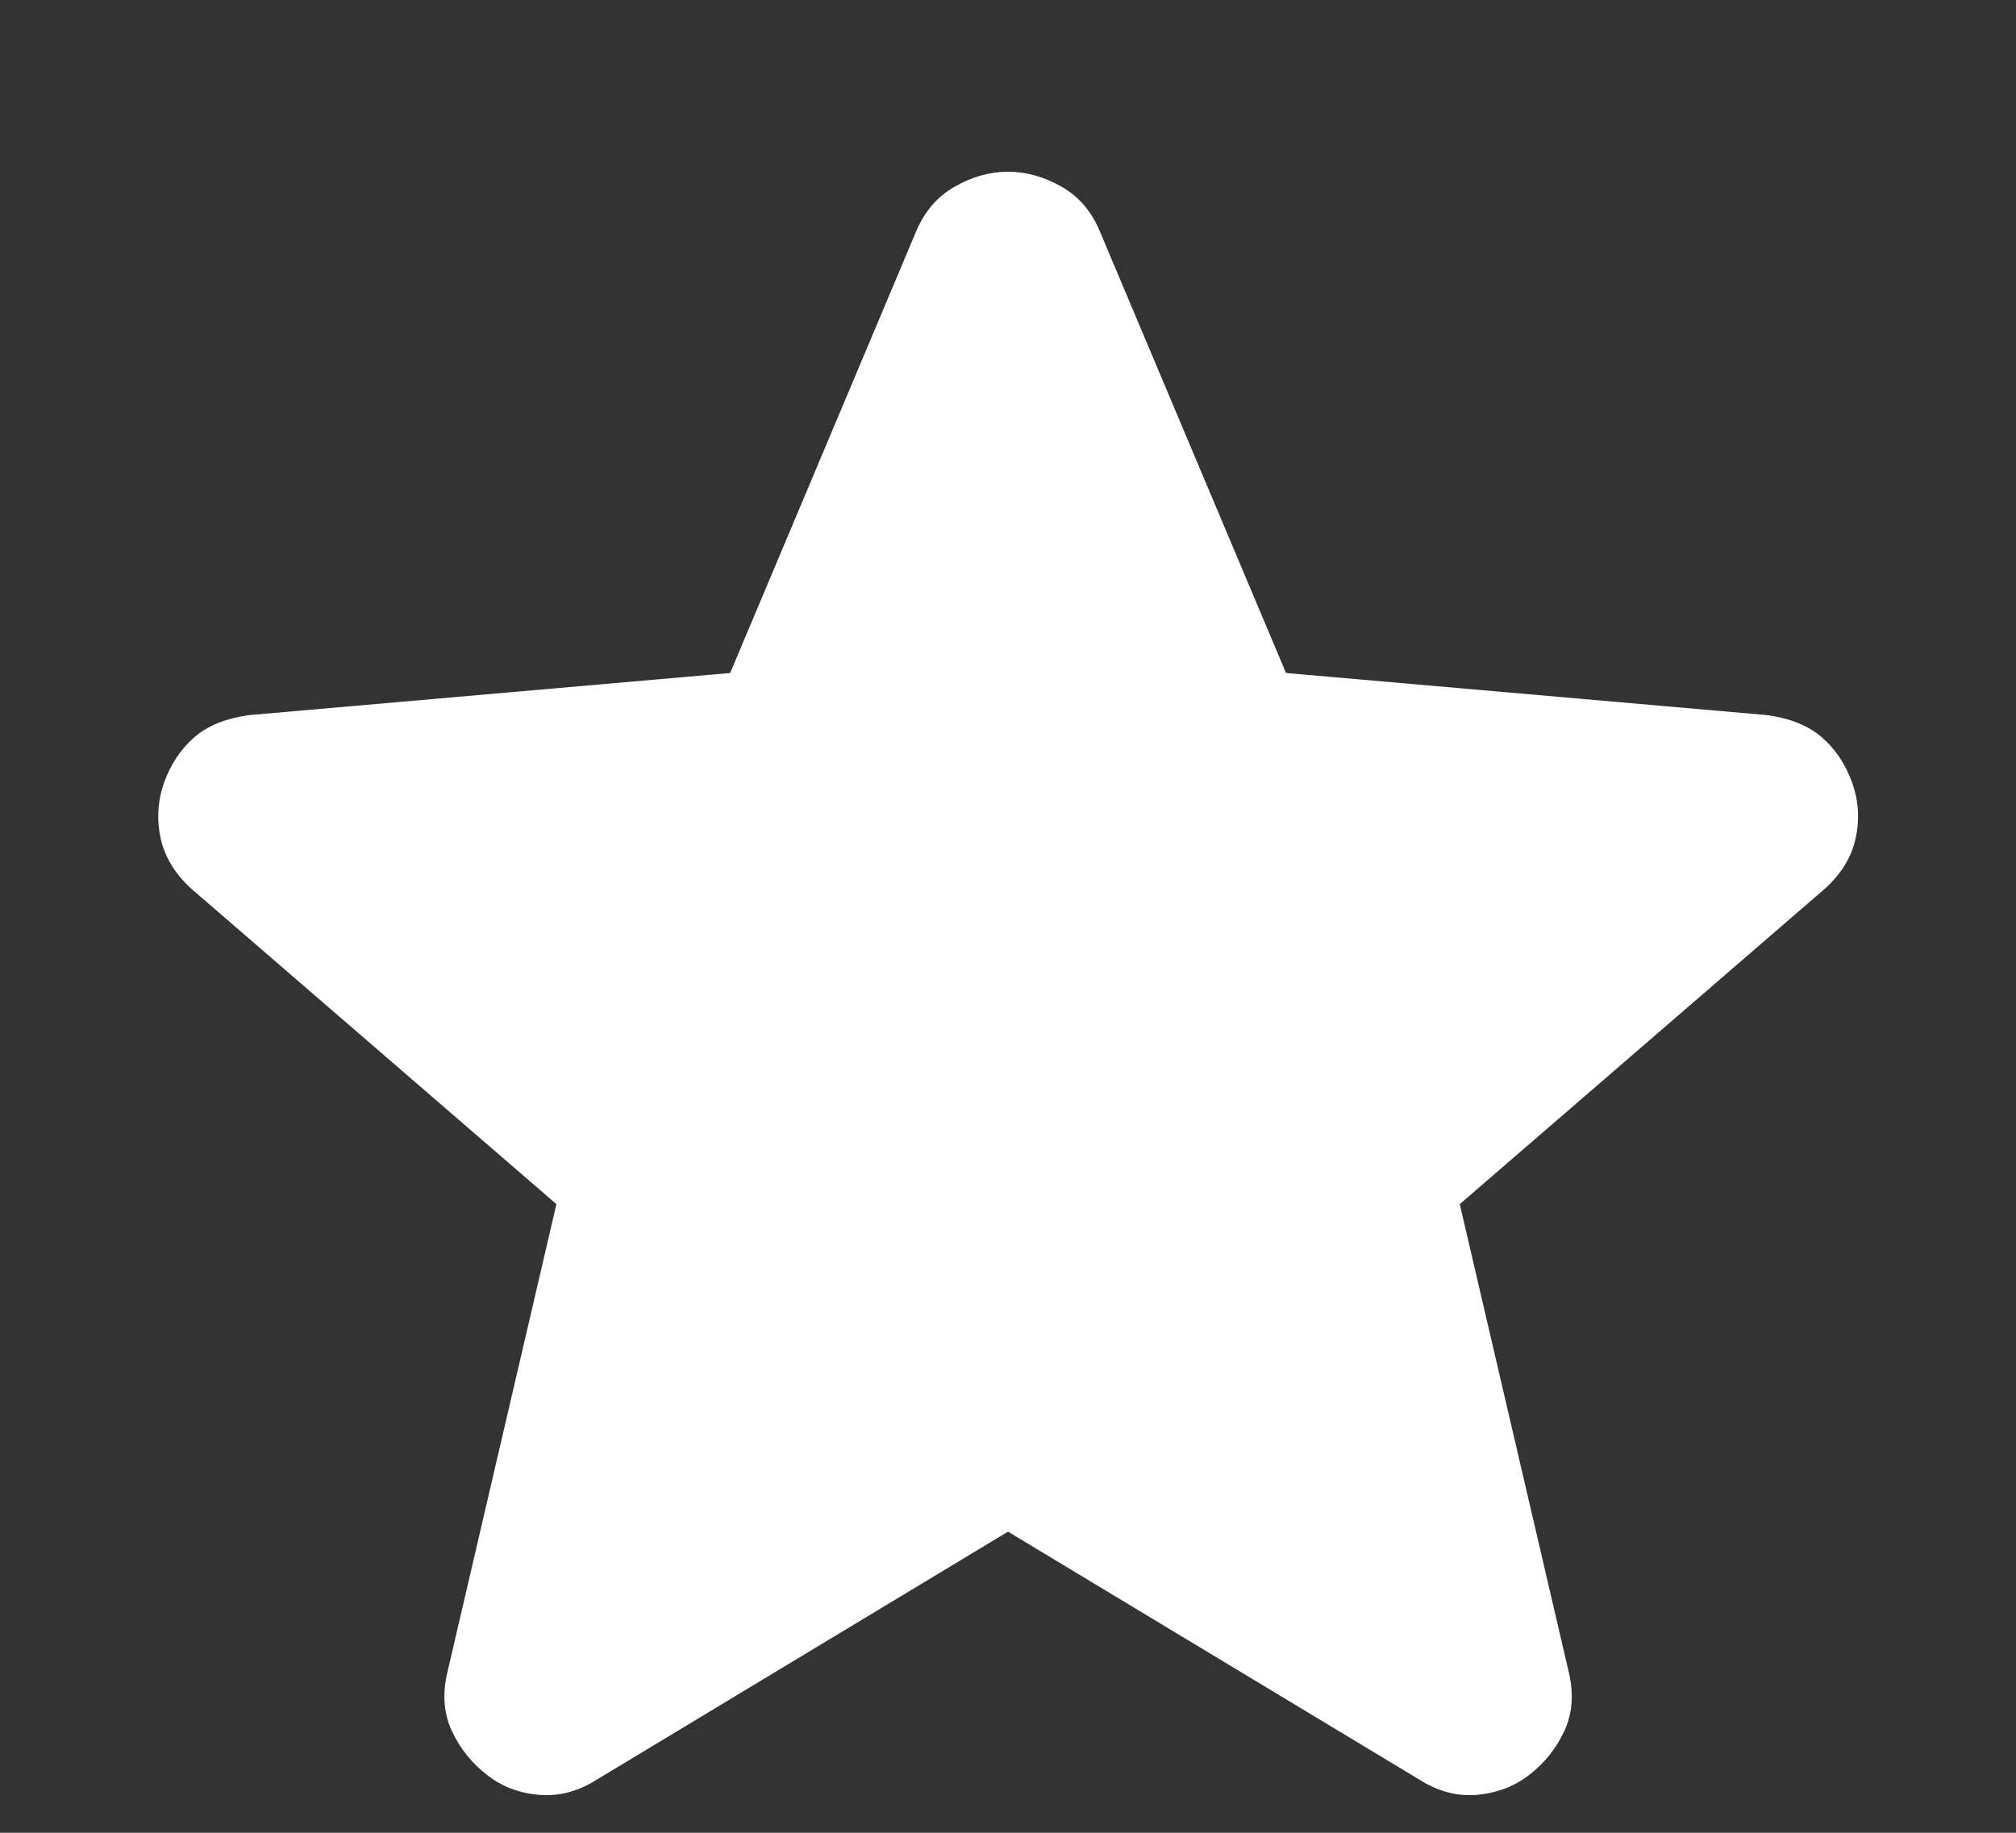 <svg width="11" height="10" viewBox="0 0 11 10" fill="none" xmlns="http://www.w3.org/2000/svg">
<rect x="0" y="0" width="11" height="10" fill="#333333" stroke="none"/>
<path d="M5.5 8.357L3.253 9.712C3.153 9.775 3.049 9.802 2.941 9.793C2.833 9.784 2.738 9.748 2.657 9.684C2.575 9.621 2.512 9.542 2.467 9.448C2.422 9.353 2.413 9.247 2.44 9.129L3.036 6.57L1.045 4.85C0.955 4.769 0.899 4.676 0.876 4.572C0.854 4.468 0.861 4.367 0.896 4.268C0.932 4.169 0.986 4.088 1.059 4.024C1.131 3.96 1.231 3.92 1.357 3.902L3.984 3.672L4.999 1.262C5.045 1.153 5.115 1.072 5.21 1.018C5.305 0.964 5.401 0.937 5.5 0.937C5.599 0.937 5.696 0.964 5.791 1.018C5.886 1.072 5.956 1.153 6.001 1.262L7.017 3.672L9.644 3.902C9.771 3.92 9.87 3.961 9.942 4.024C10.014 4.087 10.069 4.168 10.105 4.268C10.141 4.367 10.148 4.469 10.125 4.573C10.103 4.677 10.046 4.769 9.956 4.85L7.965 6.57L8.561 9.129C8.588 9.247 8.579 9.353 8.534 9.448C8.489 9.543 8.425 9.622 8.344 9.684C8.263 9.747 8.168 9.783 8.06 9.793C7.951 9.802 7.848 9.775 7.748 9.712L5.5 8.357Z" fill="white"/>
</svg>
